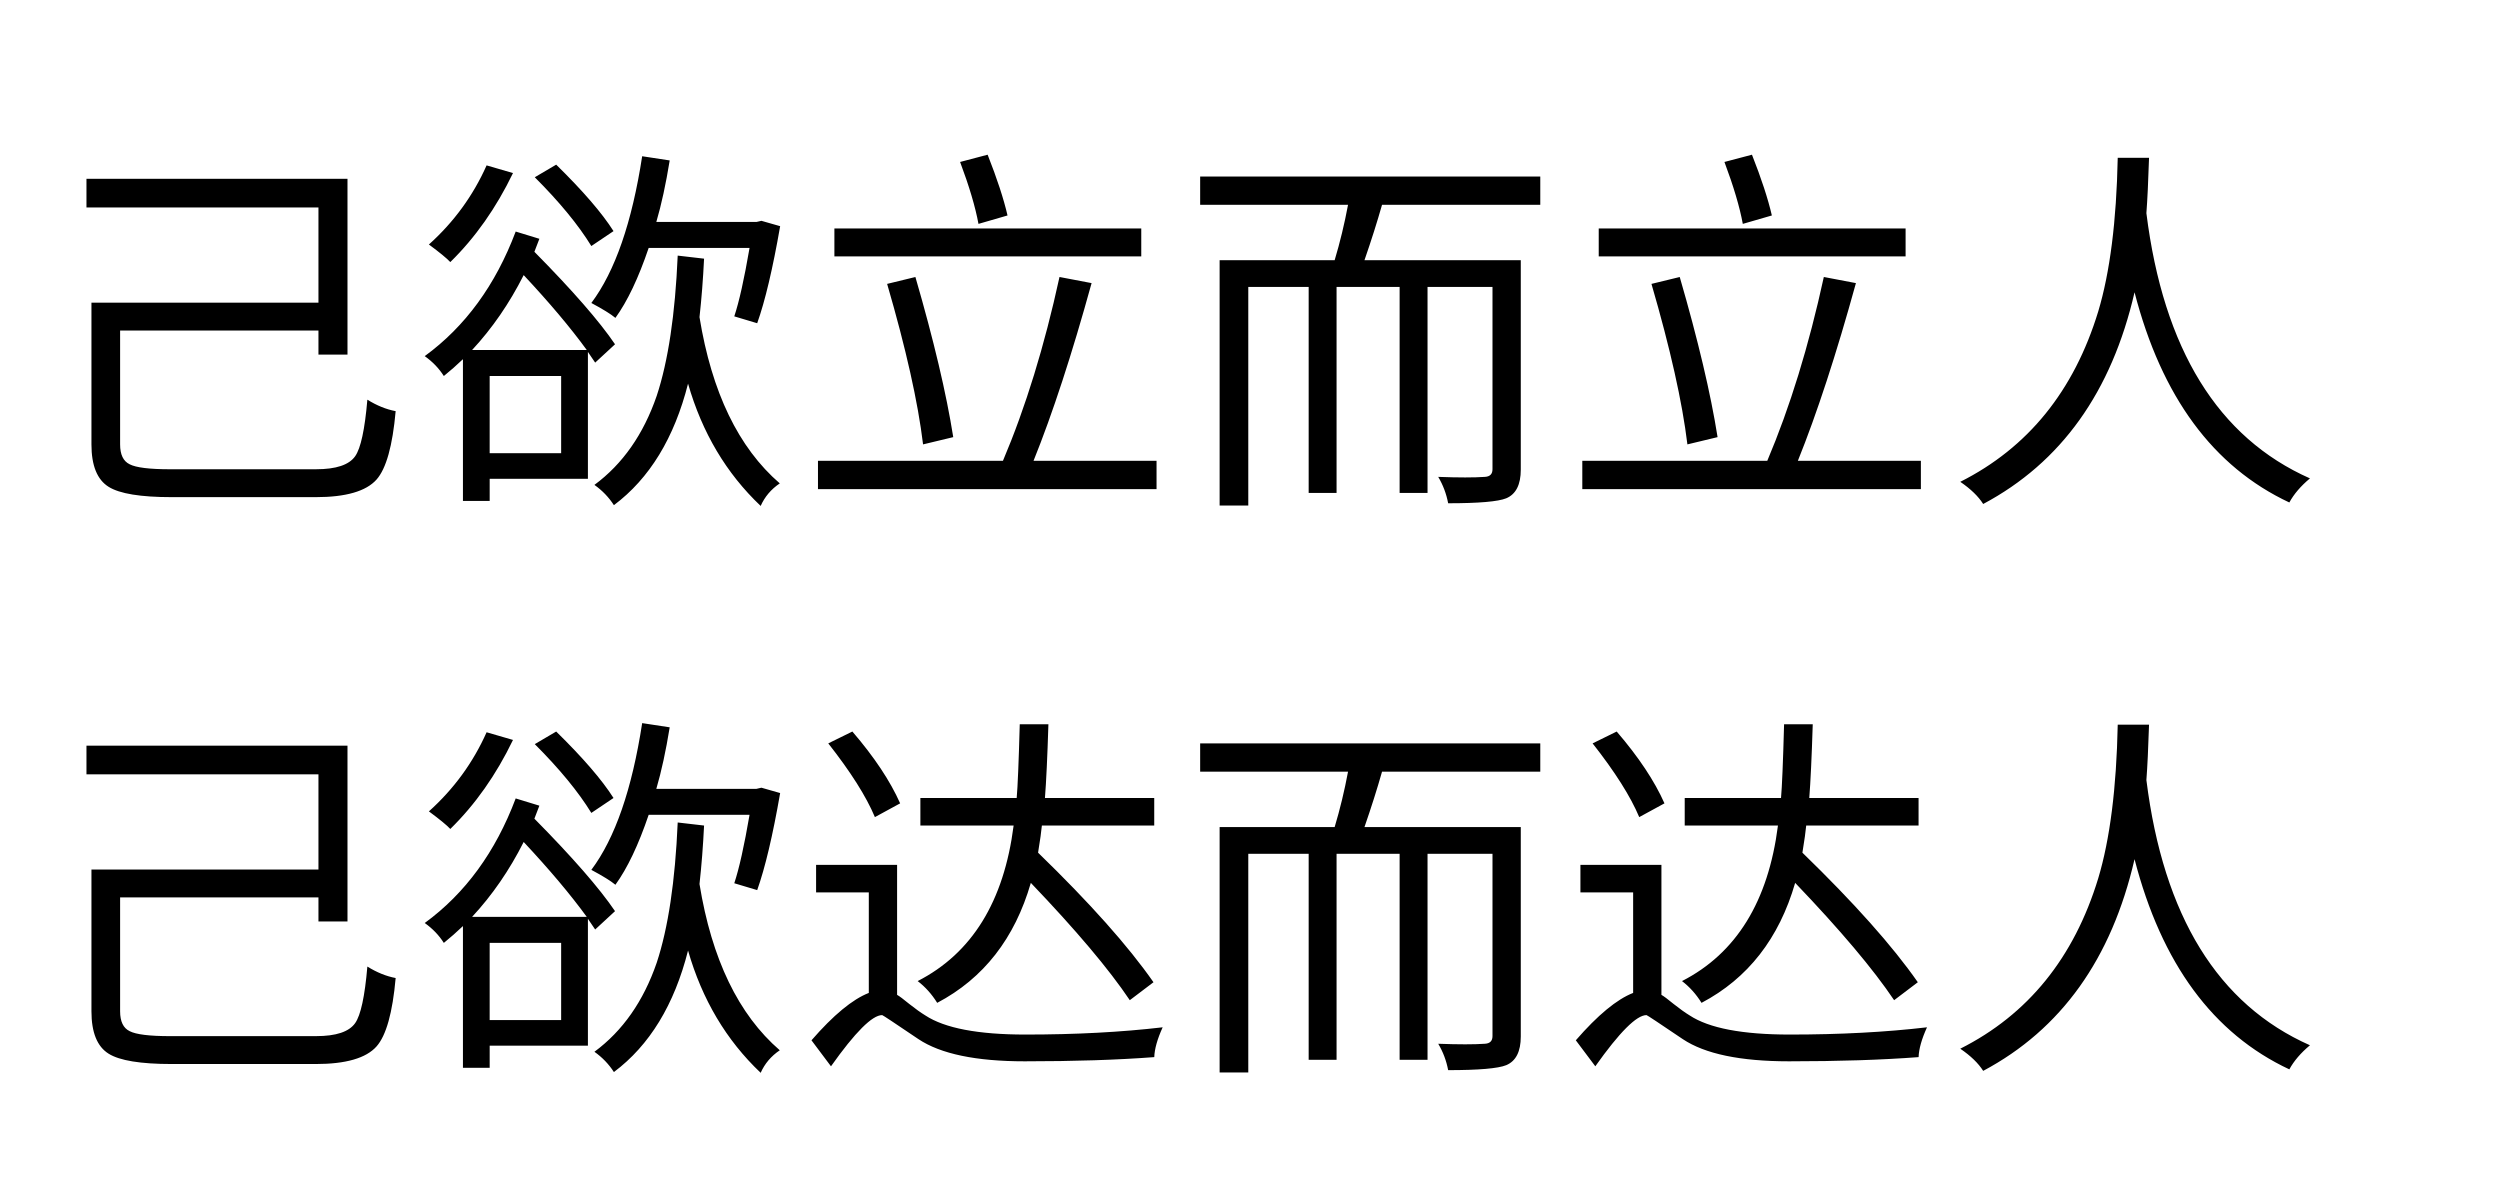 <svg version="1.1" x="0" y="0" width="100%" height="100%" viewBox="0 0 160768 77004.8" xmlns="http://www.w3.org/2000/svg">
  <path d="M 20332.4 30176 Q 22248.8 30176 22839.2 29339.6 Q 23378 28577.6 23624 25702.4 Q 24532.4 26267.6 25443.2 26440.4 Q 25146.8 29782.4 24214.4 30838.4 Q 23206.4 31970 20306 31970 L 11042 31970 Q 8043.2 31970 6986 31306.4 Q 5880.8 30618.8 5880.8 28578.8 L 5880.8 19462.4 L 20478.8 19462.4 L 20478.8 13342.4 L 5560.4 13342.4 L 5560.4 11499.2 L 22346 11499.2 L 22346 22804.4 L 20478.8 22804.4 L 20478.8 21255.2 L 7724 21255.2 L 7724 28578.8 Q 7724 29562.8 8338.4 29856.8 Q 8952.8 30177.2 10943.6 30177.2 L 20332.4 30177.2 L 20332.4 30176 Z M 41714 15945.2 Q 40731.2 18845.6 39575.6 20442.8 Q 39132.8 20074.4 38027.6 19484 Q 40313.6 16436 41296.4 10047.2 L 43066.4 10317.2 Q 42696.8 12602 42206 14273.6 L 48646.4 14273.6 L 48964.4 14200.4 L 50169.2 14544.8 Q 49455.2 18648.8 48693.2 20786 L 47219.6 20344.4 Q 47686.4 18942.8 48201.2 15944 L 41712.8 15944 L 41714 15945.2 Z M 38027.6 15822.8 Q 36774.8 13782.8 34390.4 11398.4 L 35766.8 10588.4 Q 38348 13119.2 39453.2 14862.8 L 38027.6 15821.6 L 38027.6 15822.8 Z M 32988.8 11129.6 Q 31366.4 14495.6 28958 16853.6 Q 28613.6 16485.2 27581.6 15723.2 Q 29990 13559.6 31292 10635.2 L 32987.6 11128.4 L 32988.8 11129.6 Z M 36086 24179.6 L 31488.8 24179.6 L 31488.8 29142.8 L 36086 29142.8 L 36086 24179.6 Z M 37732.4 22506.8 Q 36159.2 20345.6 33676.4 17691.2 Q 32300 20418.8 30359.6 22506.8 L 37732.4 22506.8 Z M 37806.8 30790.4 L 31490 30790.4 L 31490 32214.8 L 29770.4 32214.8 L 29770.4 23098.4 Q 29180 23663.6 28541.6 24180.8 Q 28074.8 23442.8 27312.8 22901.6 Q 31220 20050.4 33162.8 14890.4 L 34685.6 15356 L 34365.2 16192.4 Q 38051.6 19926.8 39550.4 22139.6 L 38273.6 23319.2 L 37806.8 22631.6 L 37806.8 30791.6 L 37806.8 30790.4 Z M 45276.8 16634 Q 45179.6 18624.8 44982.8 20394.8 Q 46162.4 27644 50145.2 31085.6 Q 49308.8 31650.8 48916.4 32535.2 Q 45598.4 29390 44246 24671.6 Q 42920 29907.2 39478.4 32486 Q 38987.6 31724 38225.6 31182.8 Q 40953.2 29168 42231.2 25456.4 Q 43336.4 22114.4 43581.2 16437.2 L 45276.8 16634 Z M 62922.8 14397.2 Q 62626.4 12776 61742 10415.6 L 63512 9948.8 Q 64422.8 12258.8 64791.2 13856 L 62924 14397.2 L 62922.8 14397.2 Z M 73391.6 16486.4 L 53657.6 16486.4 L 53657.6 14692.4 L 73391.6 14692.4 L 73391.6 16486.4 Z M 59360 28577.6 Q 58866.8 24497.6 57048.8 18256.4 L 58866.8 17813.6 Q 60636.8 23909.6 61300.4 28110.8 L 59360 28577.6 Z M 74374.4 29634.8 L 74374.4 31452.8 L 52601.6 31452.8 L 52601.6 29634.8 L 64496 29634.8 Q 66683.6 24473.6 68133.2 17812.4 L 70197.2 18206 Q 68306 25064 66462.8 29634.8 L 74374.4 29634.8 Z M 88875.2 13168.4 Q 88408.4 14816 87744.8 16732.4 L 97797.2 16732.4 L 97797.2 30200 Q 97797.2 31649.6 96862.4 32043.2 Q 96075.2 32363.6 93126.8 32363.6 Q 92955.2 31452.8 92488.4 30666.8 Q 94455.2 30740 95487.2 30666.8 Q 95978 30641.6 95978 30176 L 95978 18453.2 L 91800.8 18453.2 L 91800.8 31700 L 90005.6 31700 L 90005.6 18453.2 L 85950.8 18453.2 L 85950.8 31700 L 84156.8 31700 L 84156.8 18453.2 L 80273.6 18453.2 L 80273.6 32511.2 L 78430.4 32511.2 L 78430.4 16733.6 L 85827.2 16733.6 Q 86344.4 15011.6 86688.8 13168.4 L 77178.8 13168.4 L 77178.8 11350.4 L 99051.2 11350.4 L 99051.2 13168.4 L 88876.4 13168.4 L 88875.2 13168.4 Z M 112074.8 14397.2 Q 111778.4 12776 110894 10415.6 L 112664 9948.8 Q 113574.8 12258.8 113943.2 13856 L 112076 14397.2 L 112074.8 14397.2 Z M 122543.6 16486.4 L 102809.6 16486.4 L 102809.6 14692.4 L 122543.6 14692.4 L 122543.6 16486.4 Z M 108512 28577.6 Q 108018.8 24497.6 106200.8 18256.4 L 108018.8 17813.6 Q 109788.8 23909.6 110452.4 28110.8 L 108512 28577.6 Z M 123526.4 29634.8 L 123526.4 31452.8 L 101753.6 31452.8 L 101753.6 29634.8 L 113648 29634.8 Q 115835.6 24473.6 117285.2 17812.4 L 119349.2 18206 Q 117458 25064 115614.8 29634.8 L 123526.4 29634.8 Z M 138198.8 10145.6 Q 138125.6 12431.6 138028.4 13708.4 Q 139674.8 26832.8 148546.4 30764 Q 147662 31502 147220.4 32313.2 Q 139871.6 28871.6 137266.4 18796.4 Q 135053.6 28406 127533.2 32410.4 Q 127066.4 31672.4 126059.6 30984.8 Q 132596 27692 134932.4 20025.2 Q 136061.6 16265.6 136185.2 10145.6 L 138200 10145.6 L 138198.8 10145.6 Z M 20332.4 66630.4 Q 22248.8 66630.4 22839.2 65794 Q 23378 65032 23624 62156.8 Q 24532.4 62722 25443.2 62894.8 Q 25146.8 66236.8 24214.4 67292.8 Q 23206.4 68424.4 20306 68424.4 L 11042 68424.4 Q 8043.2 68424.4 6986 67760.8 Q 5880.8 67073.2 5880.8 65033.2 L 5880.8 55916.8 L 20478.8 55916.8 L 20478.8 49796.8 L 5560.4 49796.8 L 5560.4 47953.6 L 22346 47953.6 L 22346 59258.8 L 20478.8 59258.8 L 20478.8 57709.6 L 7724 57709.6 L 7724 65033.2 Q 7724 66017.2 8338.4 66311.2 Q 8952.8 66631.6 10943.6 66631.6 L 20332.4 66631.6 L 20332.4 66630.4 Z M 41714 52399.6 Q 40731.2 55300 39575.6 56897.2 Q 39132.8 56528.8 38027.6 55938.4 Q 40313.6 52890.4 41296.4 46501.6 L 43066.4 46771.6 Q 42696.8 49056.4 42206 50728 L 48646.4 50728 L 48964.4 50654.8 L 50169.2 50999.2 Q 49455.2 55103.2 48693.2 57240.4 L 47219.6 56798.8 Q 47686.4 55397.2 48201.2 52398.4 L 41712.8 52398.4 L 41714 52399.6 Z M 38027.6 52277.2 Q 36774.8 50237.2 34390.4 47852.8 L 35766.8 47042.8 Q 38348 49573.6 39453.2 51317.2 L 38027.6 52276 L 38027.6 52277.2 Z M 32988.8 47584 Q 31366.4 50950 28958 53308 Q 28613.6 52939.6 27581.6 52177.6 Q 29990 50014 31292 47089.6 L 32987.6 47582.8 L 32988.8 47584 Z M 36086 60634 L 31488.8 60634 L 31488.8 65597.2 L 36086 65597.2 L 36086 60634 Z M 37732.4 58961.2 Q 36159.2 56800 33676.4 54145.6 Q 32300 56873.2 30359.6 58961.2 L 37732.4 58961.2 Z M 37806.8 67244.8 L 31490 67244.8 L 31490 68669.2 L 29770.4 68669.2 L 29770.4 59552.8 Q 29180 60118 28541.6 60635.2 Q 28074.8 59897.2 27312.8 59356 Q 31220 56504.8 33162.8 51344.8 L 34685.6 51810.4 L 34365.2 52646.8 Q 38051.6 56381.2 39550.4 58594 L 38273.6 59773.6 L 37806.8 59086 L 37806.8 67246 L 37806.8 67244.8 Z M 45276.8 53088.4 Q 45179.6 55079.2 44982.8 56849.2 Q 46162.4 64098.4 50145.2 67540 Q 49308.8 68105.2 48916.4 68989.6 Q 45598.4 65844.4 44246 61126 Q 42920 66361.6 39478.4 68940.4 Q 38987.6 68178.4 38225.6 67637.2 Q 40953.2 65622.4 42231.2 61910.8 Q 43336.4 58568.8 43581.2 52891.6 L 45276.8 53088.4 Z M 72654.8 64320.4 Q 70640 61321.6 66290 56774.8 Q 64740.8 62132.8 60268.4 64490.8 Q 59751.2 63655.6 59013.2 63090.4 Q 64248.8 60410.8 65183.6 53087.2 L 59187.2 53087.2 L 59187.2 51317.2 L 65380.4 51317.2 Q 65477.6 50236 65577.2 46574.8 L 67420.4 46574.8 Q 67320.8 49744 67197.2 51317.2 L 74225.6 51317.2 L 74225.6 53087.2 L 67000.4 53087.2 Q 66952.4 53628.4 66755.6 54833.2 Q 71744 59675.2 74177.6 63164.8 L 72652.4 64320.4 L 72654.8 64320.4 Z M 56262.8 52547.2 Q 55427.6 50556.4 53264 47804.8 L 54813.2 47042.8 Q 56926.4 49500.4 57885.2 51661.6 L 56262.8 52546 L 56262.8 52547.2 Z M 57688.4 63976 Q 57909.2 64097.2 58475.6 64564 Q 59064.8 65030.8 59507.6 65300.8 Q 61374.8 66529.6 65945.6 66529.6 Q 70787.6 66529.6 74768 66062.8 Q 74253.2 67194.4 74228 67980.4 Q 70665.2 68250.4 65897.6 68250.4 Q 61204.4 68250.4 59064.8 66824.8 Q 56780 65278 56730.8 65278 Q 55772 65278 53438 68570.8 L 52184 66899.2 Q 54297.2 64466.8 55870.4 63852.4 L 55870.4 57388 L 52480.4 57388 L 52480.4 55618 L 57689.6 55618 L 57689.6 63974.8 L 57688.4 63976 Z M 88875.2 49622.8 Q 88408.4 51270.4 87744.8 53186.8 L 97797.2 53186.8 L 97797.2 66654.4 Q 97797.2 68104 96862.4 68497.6 Q 96075.2 68818 93126.8 68818 Q 92955.2 67907.2 92488.4 67121.2 Q 94455.2 67194.4 95487.2 67121.2 Q 95978 67096 95978 66630.4 L 95978 54907.6 L 91800.8 54907.6 L 91800.8 68154.4 L 90005.6 68154.4 L 90005.6 54907.6 L 85950.8 54907.6 L 85950.8 68154.4 L 84156.8 68154.4 L 84156.8 54907.6 L 80273.6 54907.6 L 80273.6 68965.6 L 78430.4 68965.6 L 78430.4 53188 L 85827.2 53188 Q 86344.4 51466 86688.8 49622.8 L 77178.8 49622.8 L 77178.8 47804.8 L 99051.2 47804.8 L 99051.2 49622.8 L 88876.4 49622.8 L 88875.2 49622.8 Z M 121806.8 64320.4 Q 119792 61321.6 115442 56774.8 Q 113892.8 62132.8 109420.4 64490.8 Q 108903.2 63655.6 108165.2 63090.4 Q 113400.8 60410.8 114335.6 53087.2 L 108339.2 53087.2 L 108339.2 51317.2 L 114532.4 51317.2 Q 114629.6 50236 114729.2 46574.8 L 116572.4 46574.8 Q 116472.8 49744 116349.2 51317.2 L 123377.6 51317.2 L 123377.6 53087.2 L 116152.4 53087.2 Q 116104.4 53628.4 115907.6 54833.2 Q 120896 59675.2 123329.6 63164.8 L 121804.4 64320.4 L 121806.8 64320.4 Z M 105414.8 52547.2 Q 104579.6 50556.4 102416 47804.8 L 103965.2 47042.8 Q 106078.4 49500.4 107037.2 51661.6 L 105414.8 52546 L 105414.8 52547.2 Z M 106840.4 63976 Q 107061.2 64097.2 107627.6 64564 Q 108216.8 65030.8 108659.6 65300.8 Q 110526.8 66529.6 115097.6 66529.6 Q 119939.6 66529.6 123920 66062.8 Q 123405.2 67194.4 123380 67980.4 Q 119817.2 68250.4 115049.6 68250.4 Q 110356.4 68250.4 108216.8 66824.8 Q 105932 65278 105882.8 65278 Q 104924 65278 102590 68570.8 L 101336 66899.2 Q 103449.2 64466.8 105022.4 63852.4 L 105022.4 57388 L 101632.4 57388 L 101632.4 55618 L 106841.6 55618 L 106841.6 63974.8 L 106840.4 63976 Z M 138198.8 46600 Q 138125.6 48886 138028.4 50162.8 Q 139674.8 63287.2 148546.4 67218.4 Q 147662 67956.4 147220.4 68767.6 Q 139871.6 65326 137266.4 55250.8 Q 135053.6 64860.4 127533.2 68864.8 Q 127066.4 68126.8 126059.6 67439.2 Q 132596 64146.4 134932.4 56479.6 Q 136061.6 52720 136185.2 46600 L 138200 46600 L 138198.8 46600 Z " fill-rule="nonzero" style="fill:#000000;;fill-opacity:1;"/>
</svg>